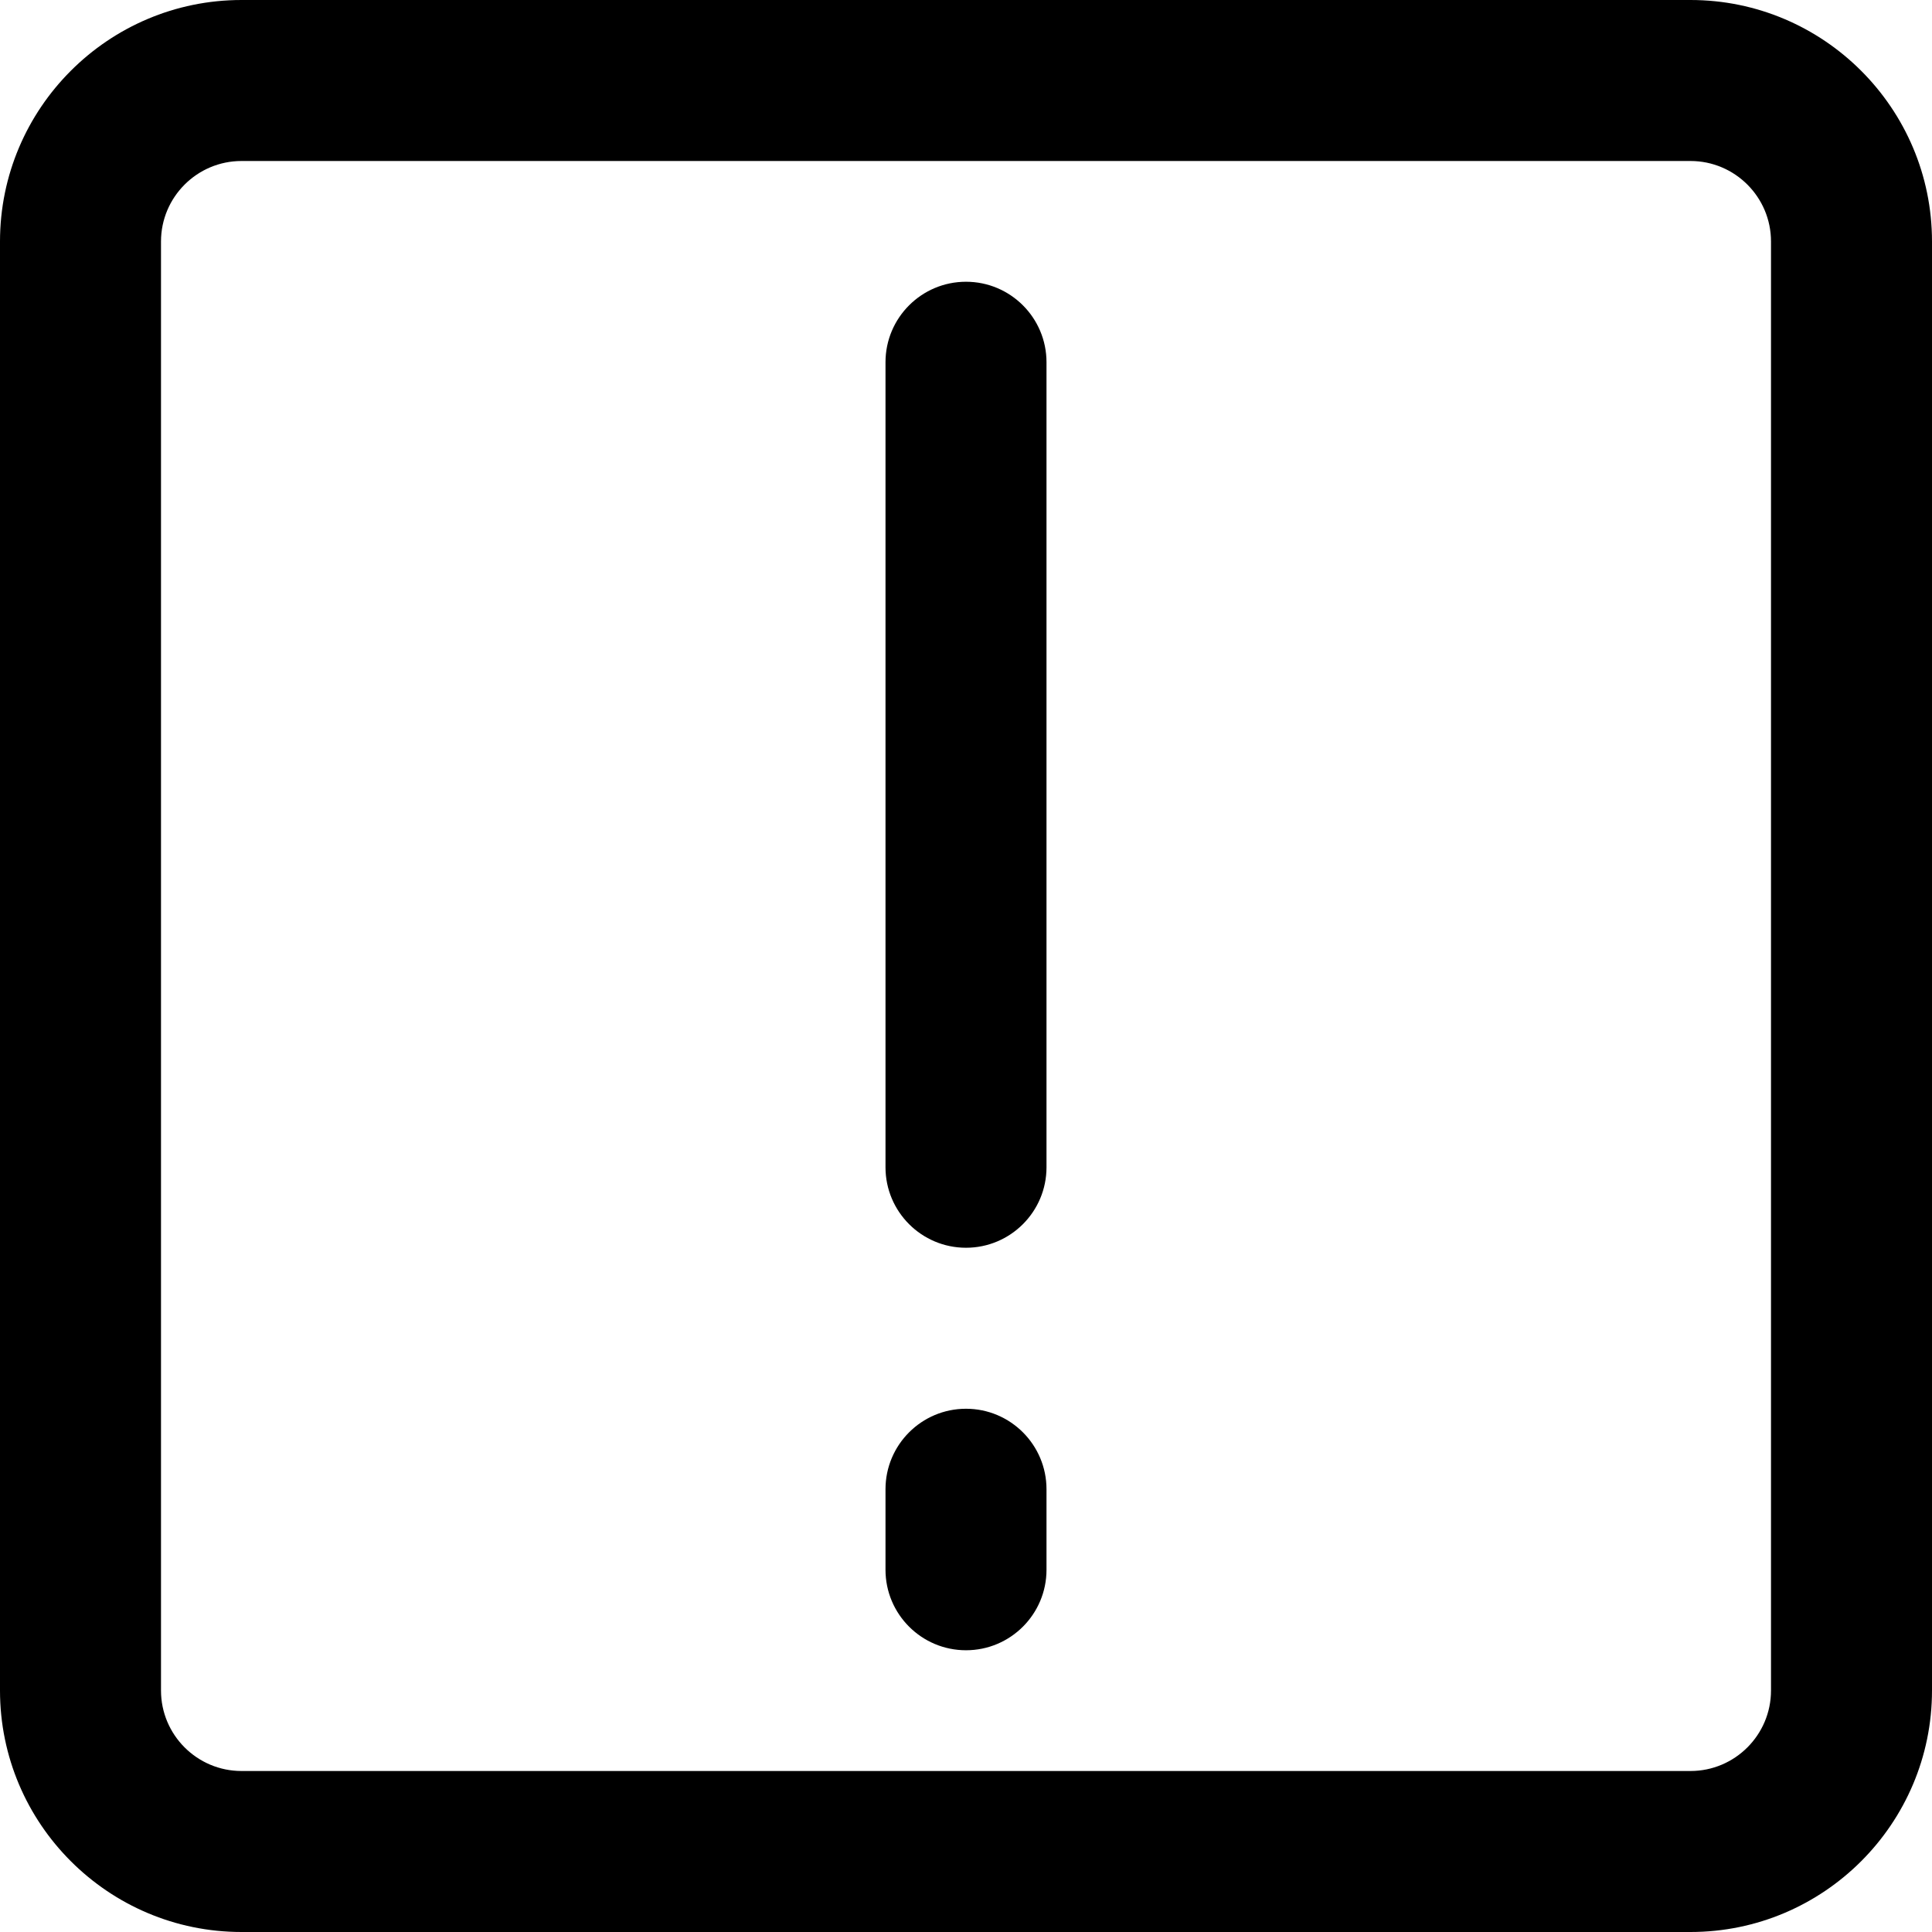 <svg height="384pt" viewBox="0 0 384 384" width="384pt" xmlns="http://www.w3.org/2000/svg"><path d="m336 0h-288c-26.473 0-48 21.527-48 48v288c0 26.473 21.527 48 48 48h288c26.473 0 48-21.527 48-48v-288c0-26.465-21.527-48-48-48zm16 336c0 8.824-7.176 16-16 16h-288c-8.824 0-16-7.176-16-16v-288c0-8.824 7.176-16 16-16h288c8.824 0 16 7.176 16 16zm0 0"/><path d="m192 280c-8.832 0-16 7.168-16 16v16c0 8.832 7.168 16 16 16s16-7.168 16-16v-16c0-8.832-7.168-16-16-16zm0 0"/><path d="m192 56c-8.832 0-16 7.168-16 16v160c0 8.832 7.168 16 16 16s16-7.168 16-16v-160c0-8.832-7.168-16-16-16zm0 0"/></svg>